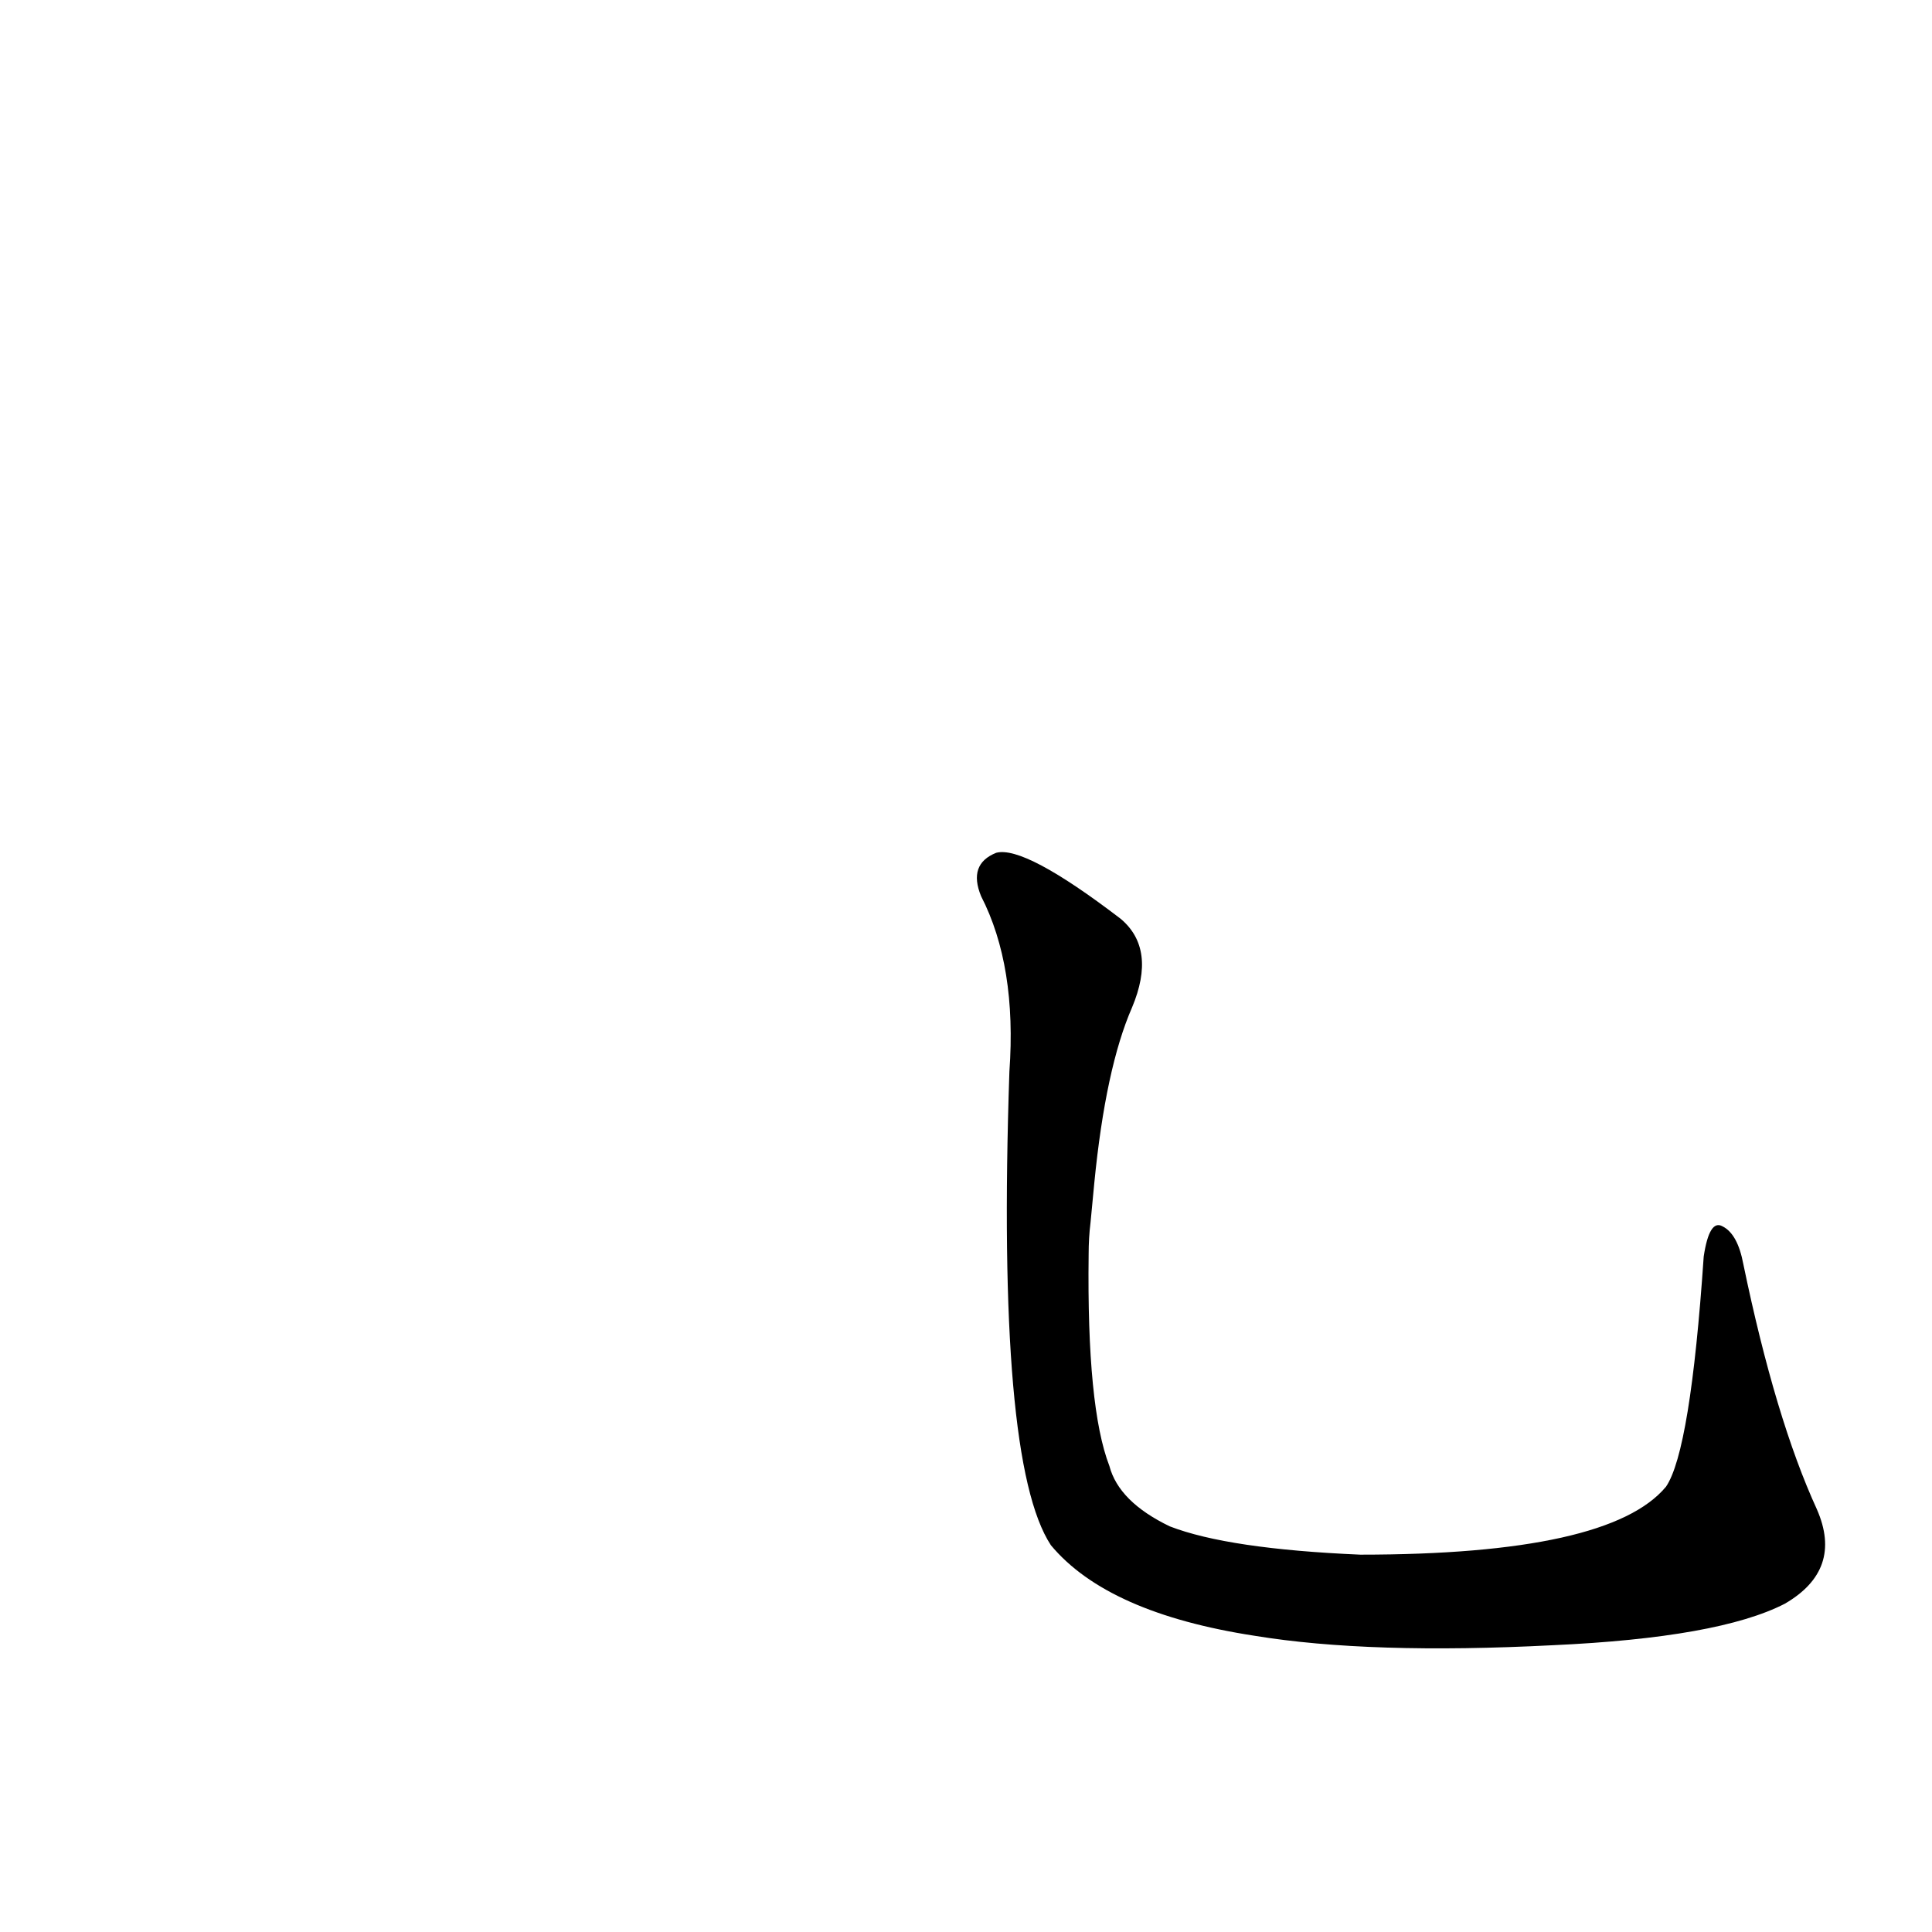 <?xml version='1.0' encoding='utf-8'?>
<svg xmlns="http://www.w3.org/2000/svg" version="1.1" viewBox="0 0 1024 1024"><g transform="scale(1, -1) translate(0, -900)"><path d="M 963 100 Q 941 148 924 230 Q 921 246 913 250 Q 906 254 903 234 Q 896 131 883 112 Q 853 76 721 76 Q 651 79 620 91 Q 593 104 588 123 Q 576 154 577 235 Q 577 244 578 252 L 580 273 Q 586 334 600 366 Q 613 397 594 413 Q 543 452 528 448 Q 513 442 520 425 Q 539 388 535 332 Q 528 125 557 81 Q 587 45 665 33 Q 726 23 823 28 Q 911 32 946 50 Q 977 68 963 100 Z" fill="black" /></g></svg>